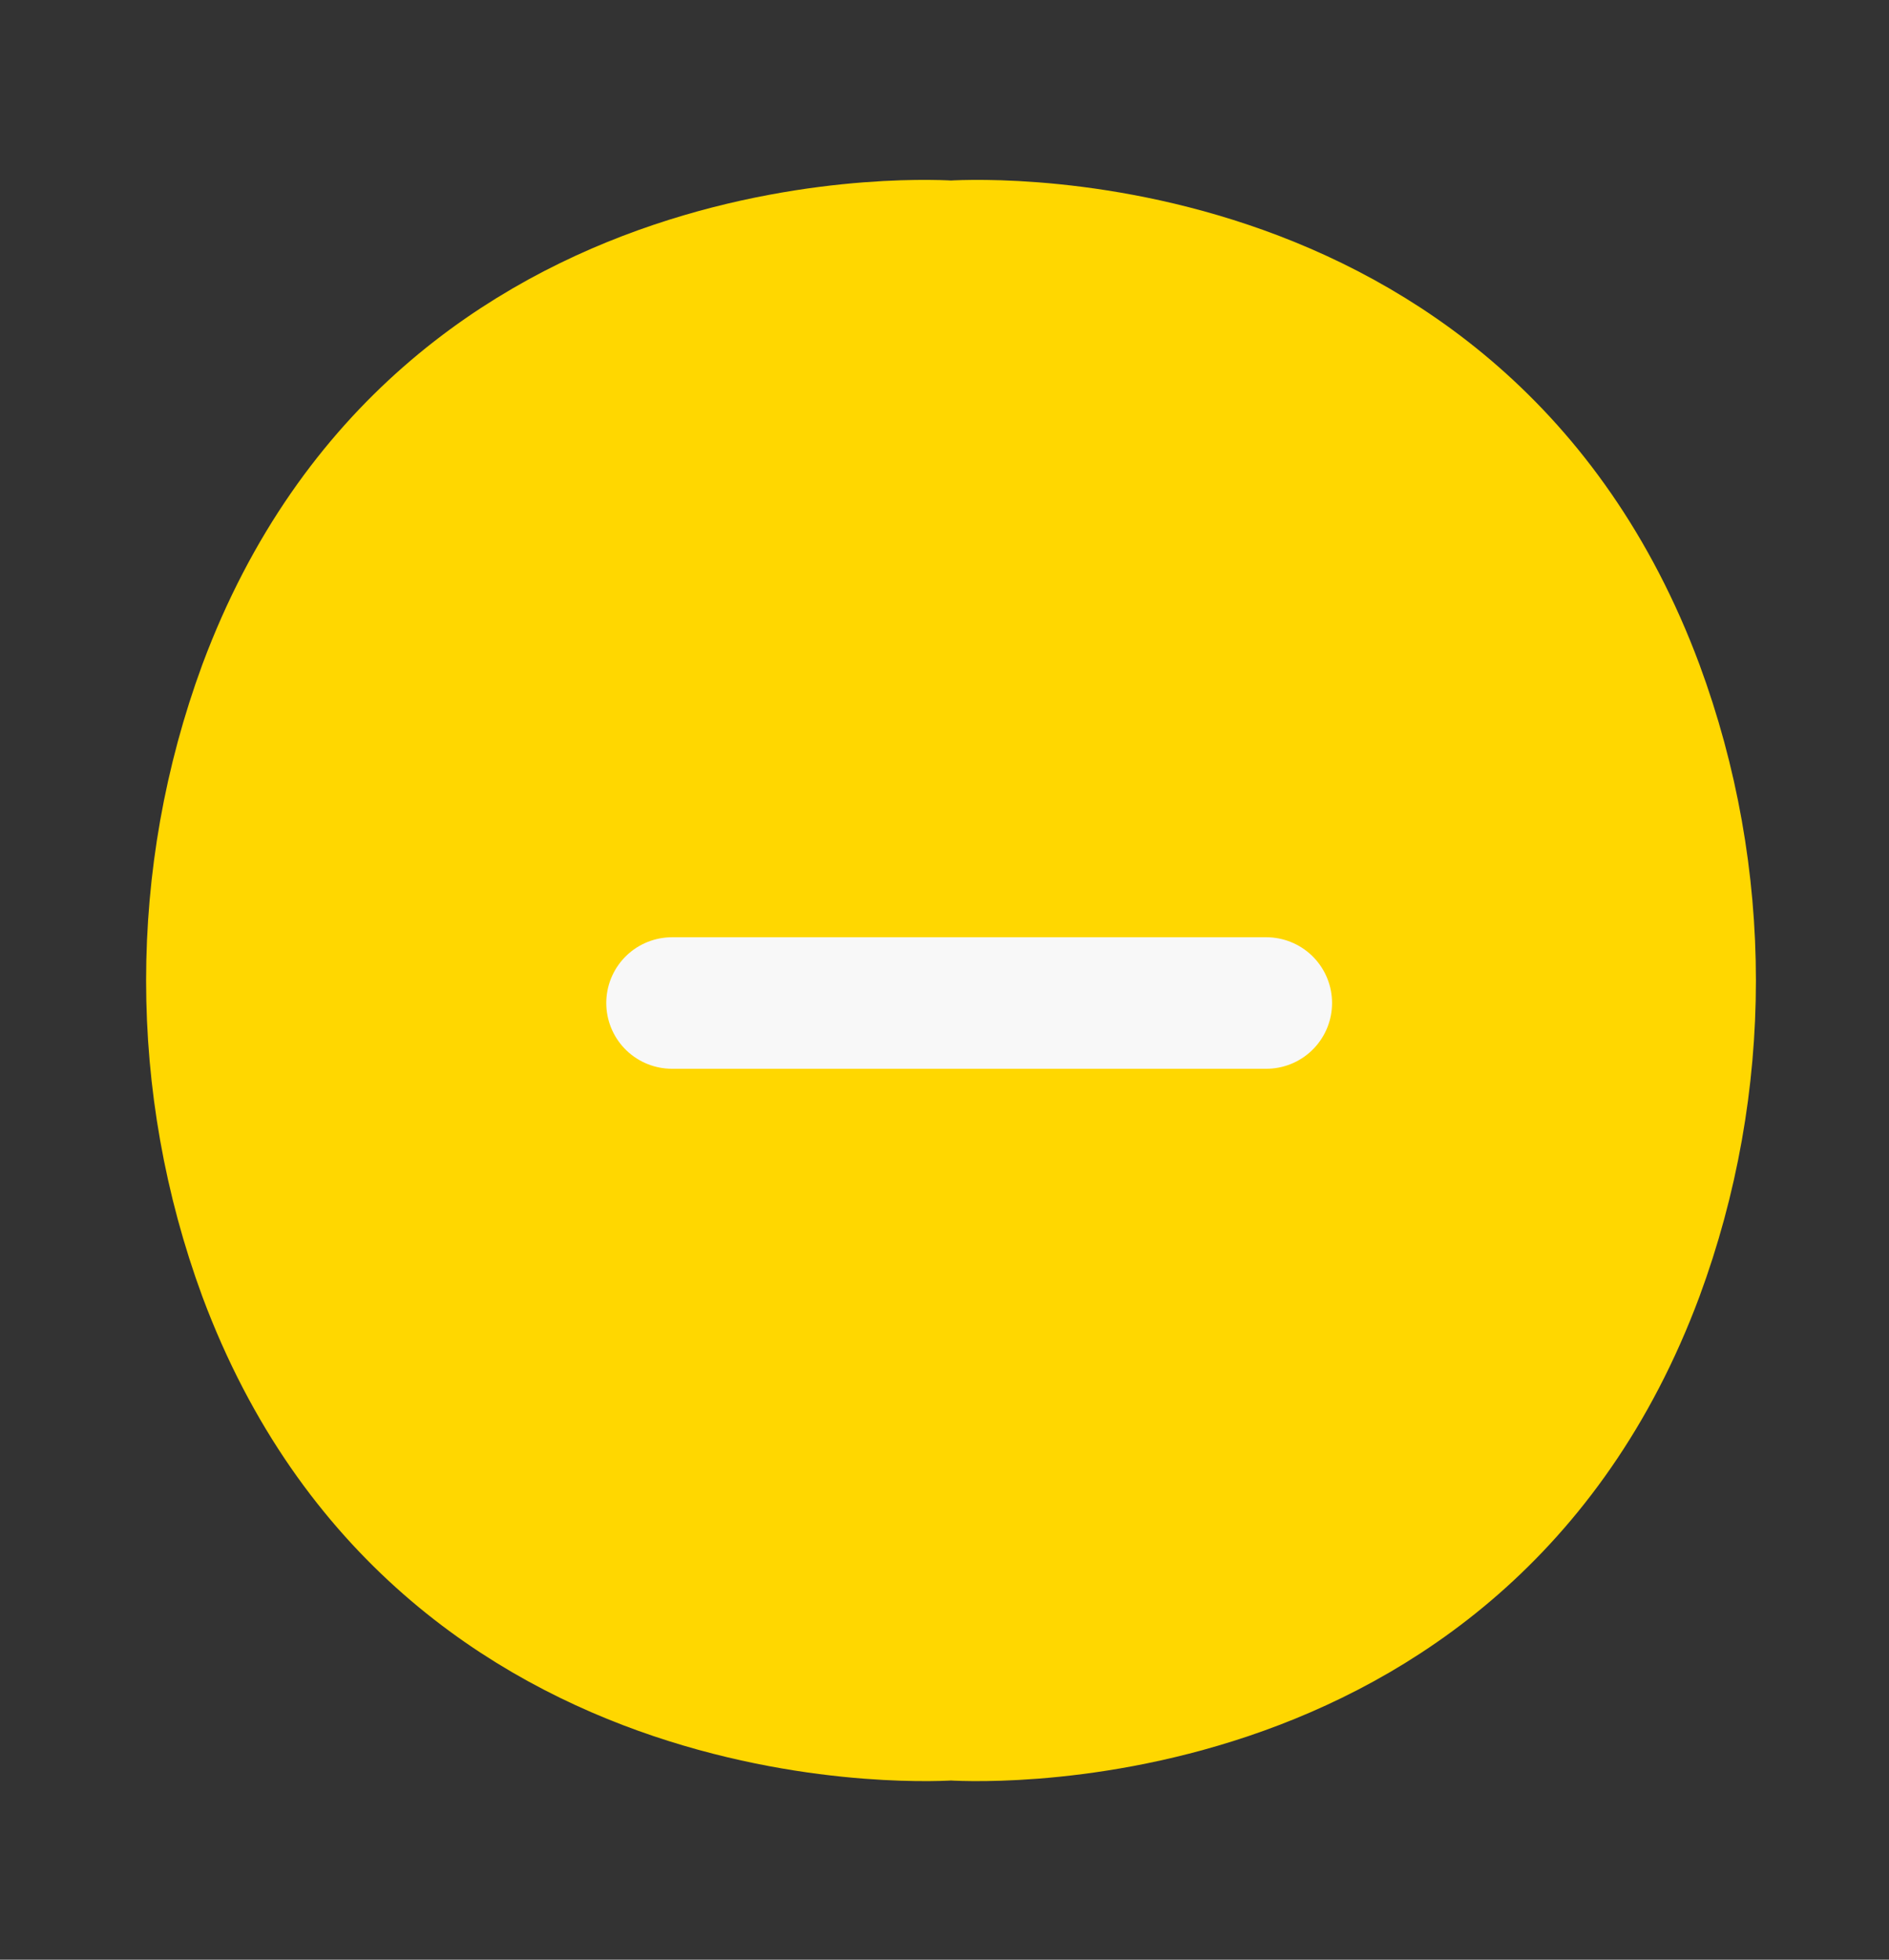 <svg width="27" height="28" viewBox="0 0 27 28" fill="none" xmlns="http://www.w3.org/2000/svg">
  <rect x="0" y="0" width="27" height="28" fill="#333333" stroke="none"/>
  <g id="Less Icon">
    <path id="Vector" d="M3.774 9.819C6.327 2.975 13.592 3.52 13.592 3.52C13.592 3.52 20.859 2.975 23.409 9.819C24.408 12.52 24.408 15.499 23.409 18.201C20.859 25.041 13.592 24.499 13.592 24.499C13.592 24.499 6.327 25.041 3.774 18.201C2.779 15.499 2.779 12.521 3.774 9.819Z" fill="#FFD700" stroke="#FFD700" stroke-width="1.879" stroke-linecap="round" stroke-linejoin="round"/>
    <path id="Vector_2" d="M18.1 14.331H9.605" stroke="#F8F8F8" stroke-width="1.879" stroke-linecap="round" stroke-linejoin="round"/>
  </g>
</svg>
